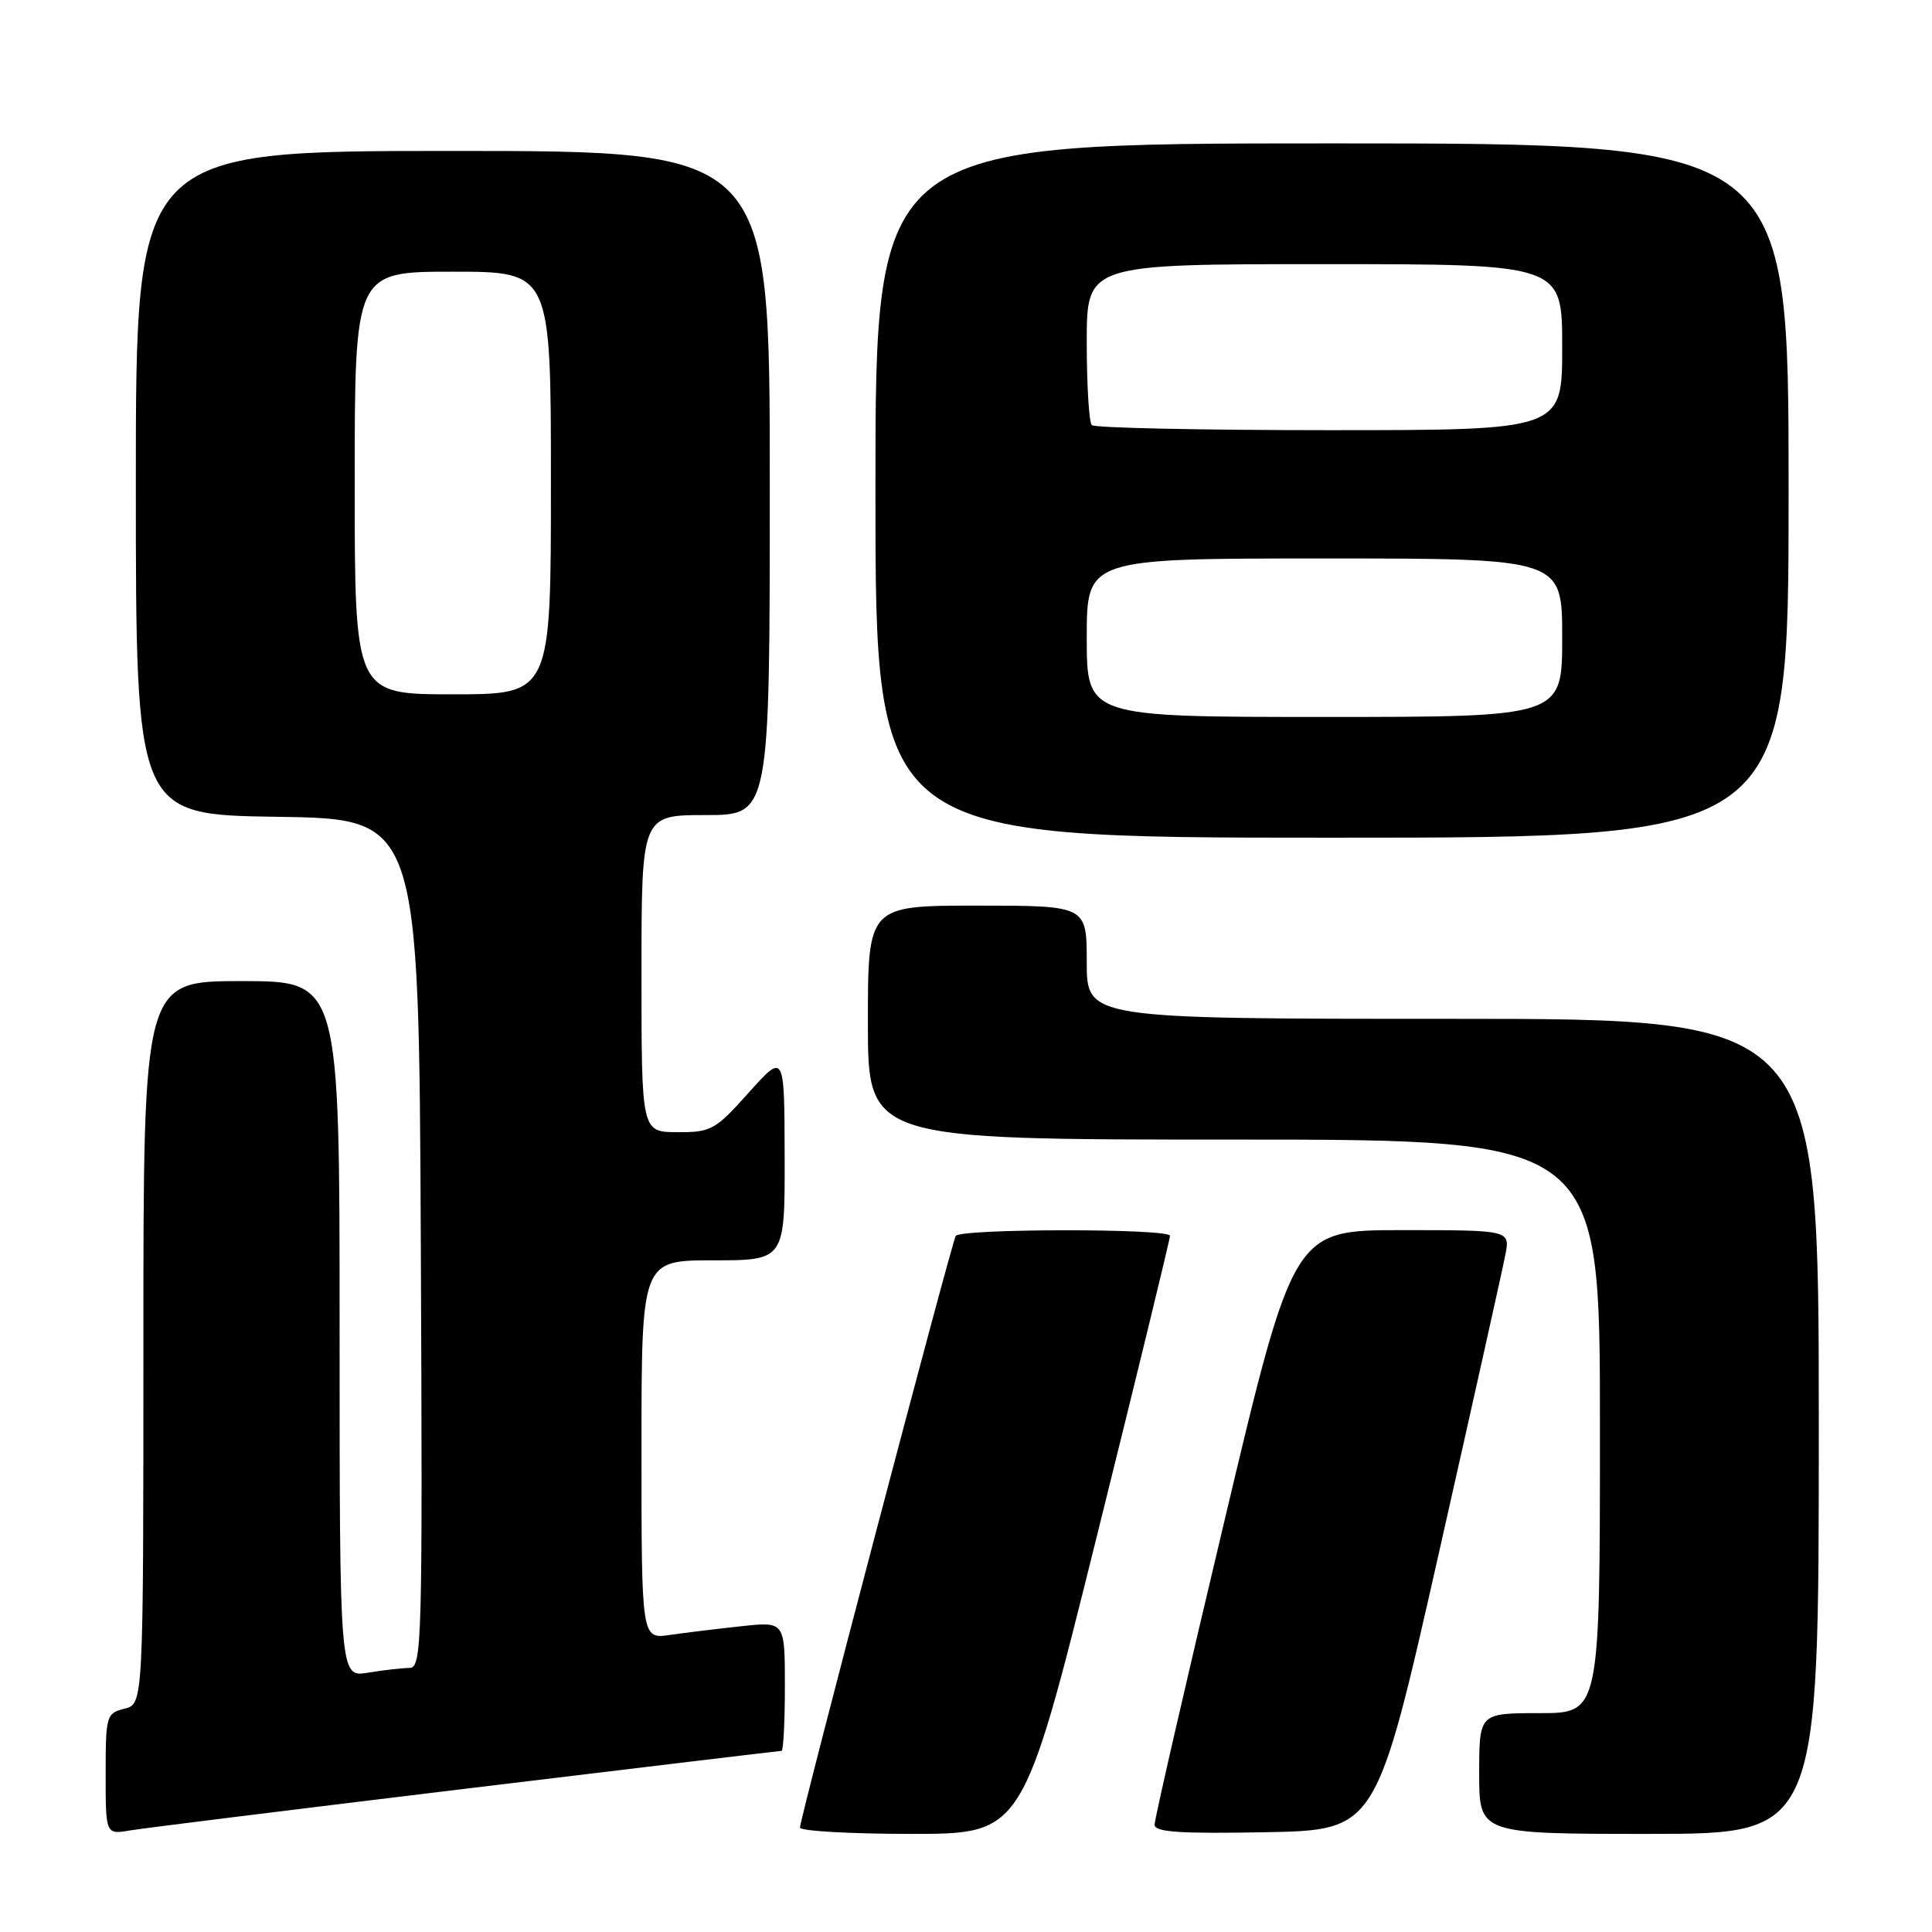 <?xml version="1.0" encoding="UTF-8" standalone="no"?>
<!DOCTYPE svg PUBLIC "-//W3C//DTD SVG 1.1//EN" "http://www.w3.org/Graphics/SVG/1.1/DTD/svg11.dtd" >
<svg xmlns="http://www.w3.org/2000/svg" xmlns:xlink="http://www.w3.org/1999/xlink" version="1.1" viewBox="0 0 256 256">
 <g >
 <path fill="currentColor"
d=" M 61.81 237.00 C 84.54 234.25 103.32 232.00 103.56 232.00 C 103.80 232.00 104.00 228.14 104.00 223.43 C 104.00 214.86 104.00 214.86 98.25 215.48 C 95.09 215.82 90.81 216.34 88.75 216.64 C 85.00 217.18 85.00 217.18 85.00 192.09 C 85.00 167.00 85.00 167.00 94.50 167.00 C 104.00 167.00 104.00 167.00 103.97 153.25 C 103.94 139.50 103.94 139.50 99.22 144.77 C 94.77 149.74 94.23 150.04 89.75 150.02 C 85.00 150.00 85.00 150.00 85.00 129.00 C 85.00 108.00 85.00 108.00 93.50 108.00 C 102.00 108.00 102.00 108.00 102.00 64.00 C 102.00 20.00 102.00 20.00 60.00 20.00 C 18.00 20.00 18.00 20.00 18.00 63.98 C 18.00 107.96 18.00 107.96 36.75 108.23 C 55.50 108.50 55.50 108.50 55.76 164.75 C 56.00 217.85 55.92 221.00 54.26 221.01 C 53.29 221.02 50.81 221.30 48.75 221.64 C 45.00 222.26 45.00 222.26 45.00 176.13 C 45.00 130.00 45.00 130.00 32.00 130.00 C 19.00 130.00 19.00 130.00 19.00 177.89 C 19.00 225.78 19.00 225.78 16.50 226.41 C 14.09 227.01 14.00 227.34 14.00 235.06 C 14.00 243.09 14.00 243.09 17.25 242.54 C 19.04 242.24 39.09 239.75 61.81 237.00 Z  M 145.29 203.75 C 150.66 182.16 155.04 164.16 155.03 163.75 C 154.99 162.76 127.26 162.78 126.64 163.77 C 126.08 164.68 106.00 240.93 106.00 242.16 C 106.00 242.62 112.64 243.00 120.76 243.00 C 135.53 243.00 135.53 243.00 145.29 203.75 Z  M 190.61 206.00 C 195.14 185.93 199.13 168.04 199.47 166.25 C 200.09 163.00 200.09 163.00 185.74 163.00 C 171.39 163.00 171.39 163.00 162.19 201.75 C 157.12 223.06 152.98 241.07 152.99 241.78 C 153.00 242.77 156.30 242.99 167.68 242.78 C 182.36 242.50 182.36 242.50 190.61 206.00 Z  M 241.00 189.00 C 241.00 135.00 241.00 135.00 192.50 135.00 C 144.00 135.00 144.00 135.00 144.00 127.50 C 144.00 120.00 144.00 120.00 129.50 120.00 C 115.00 120.00 115.00 120.00 115.00 135.50 C 115.00 151.00 115.00 151.00 163.50 151.00 C 212.00 151.00 212.00 151.00 212.00 189.00 C 212.00 227.00 212.00 227.00 204.00 227.00 C 196.00 227.00 196.00 227.00 196.00 235.00 C 196.00 243.00 196.00 243.00 218.50 243.00 C 241.00 243.00 241.00 243.00 241.00 189.00 Z  M 237.00 65.00 C 237.00 19.00 237.00 19.00 176.50 19.00 C 116.00 19.00 116.00 19.00 116.00 65.00 C 116.00 111.00 116.00 111.00 176.50 111.00 C 237.00 111.00 237.00 111.00 237.00 65.00 Z  M 47.00 64.00 C 47.00 36.00 47.00 36.00 60.00 36.00 C 73.00 36.00 73.00 36.00 73.00 64.00 C 73.00 92.00 73.00 92.00 60.00 92.00 C 47.00 92.00 47.00 92.00 47.00 64.00 Z  M 144.00 84.50 C 144.00 74.00 144.00 74.00 175.50 74.00 C 207.00 74.00 207.00 74.00 207.00 84.50 C 207.00 95.00 207.00 95.00 175.50 95.00 C 144.00 95.00 144.00 95.00 144.00 84.50 Z  M 144.67 56.33 C 144.30 55.97 144.00 51.02 144.00 45.33 C 144.00 35.00 144.00 35.00 175.50 35.00 C 207.00 35.00 207.00 35.00 207.00 46.00 C 207.00 57.00 207.00 57.00 176.17 57.00 C 159.21 57.00 145.03 56.70 144.67 56.33 Z "/>
</g>
</svg>